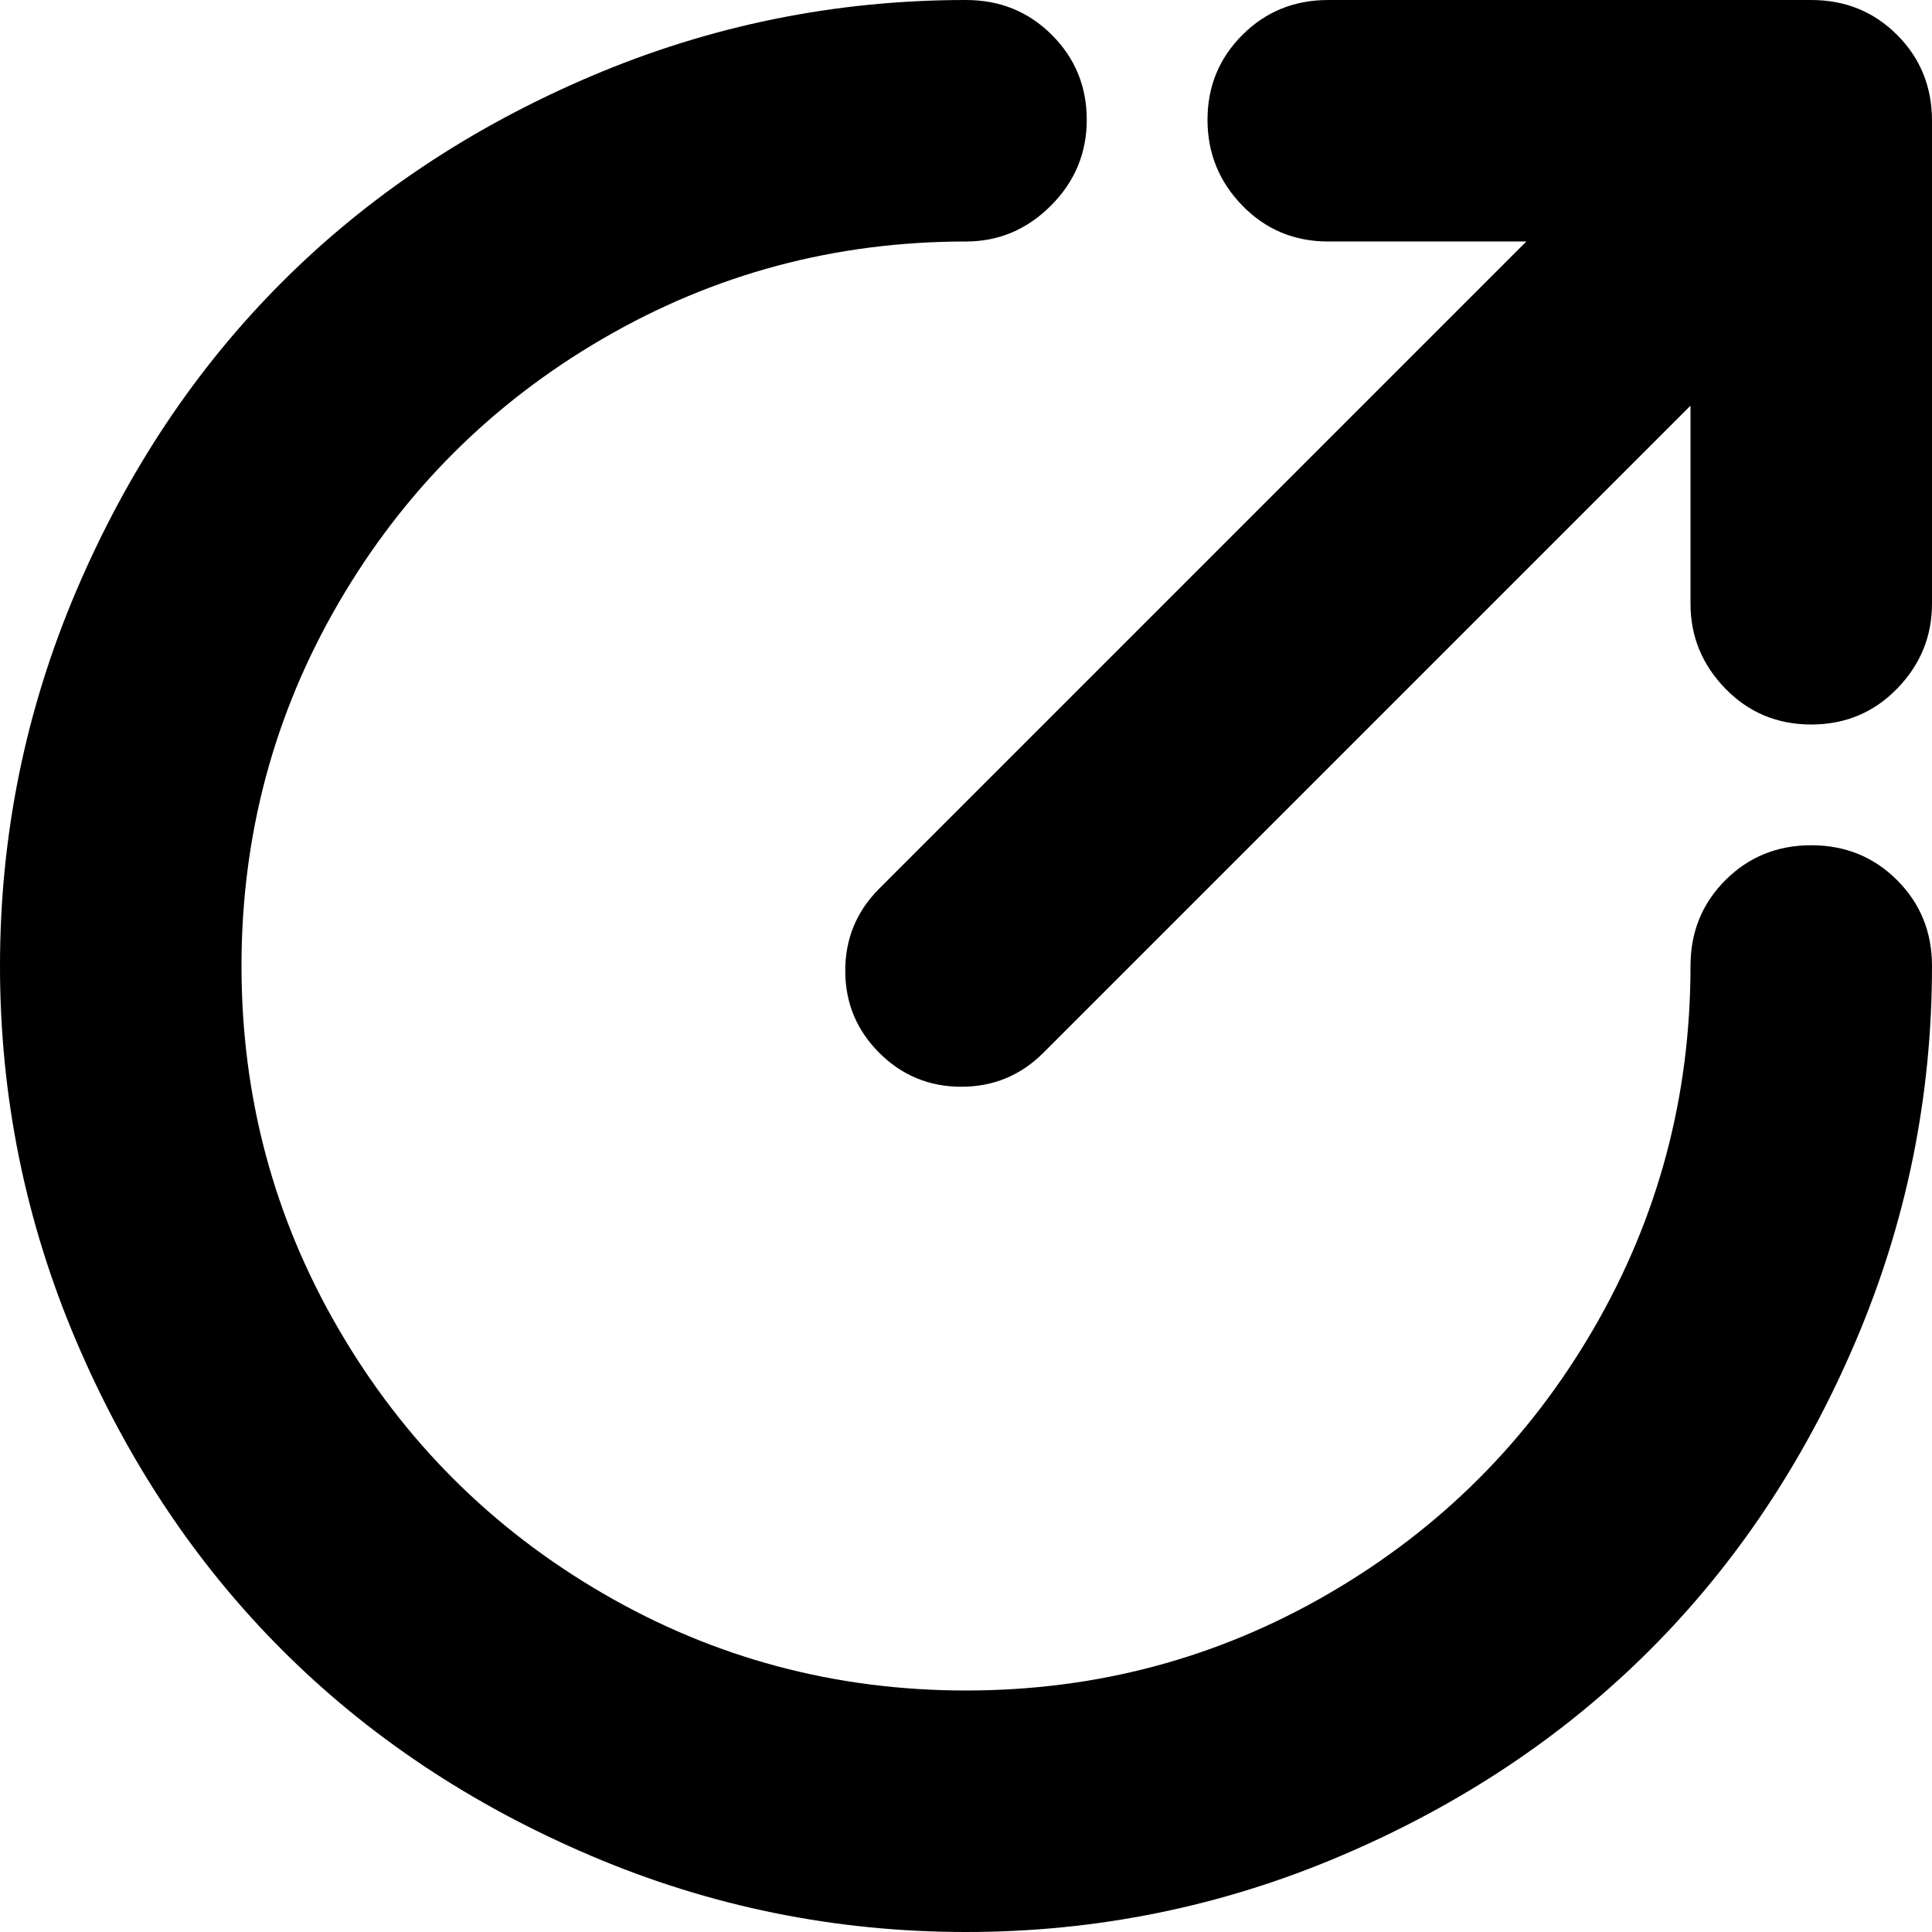 <svg xmlns="http://www.w3.org/2000/svg" xmlns:xlink="http://www.w3.org/1999/xlink" width="1024" height="1024" viewBox="0 0 1024 1024"><path fill="currentColor" d="M960 384q-27 0-45.5-19T896 320V215L553 558q-18 18-43.5 18T466 558t-18-43.5t18-43.5l343-343H704q-27 0-45.5-19T640 63.5t18.5-45T704 0h256q27 0 45.5 18.5T1024 64v256q0 26-18.5 45T960 384M512 128q-104 0-192.5 51.5t-140 140T128 512t51.5 192.5t140 140T512 896t192.5-51.5t140-140T896 512q0-27 18.5-45.5T960 448t45.5 18.5T1024 512q0 104-40.5 199t-109 163.5t-163.5 109t-199 40.5t-199-40.5t-163.5-109T40.5 711T0 512t40.5-199t109-163.5T313 40.5T512 0q27 0 45.5 18.5t18.5 45t-19 45.5t-45 19"/></svg>